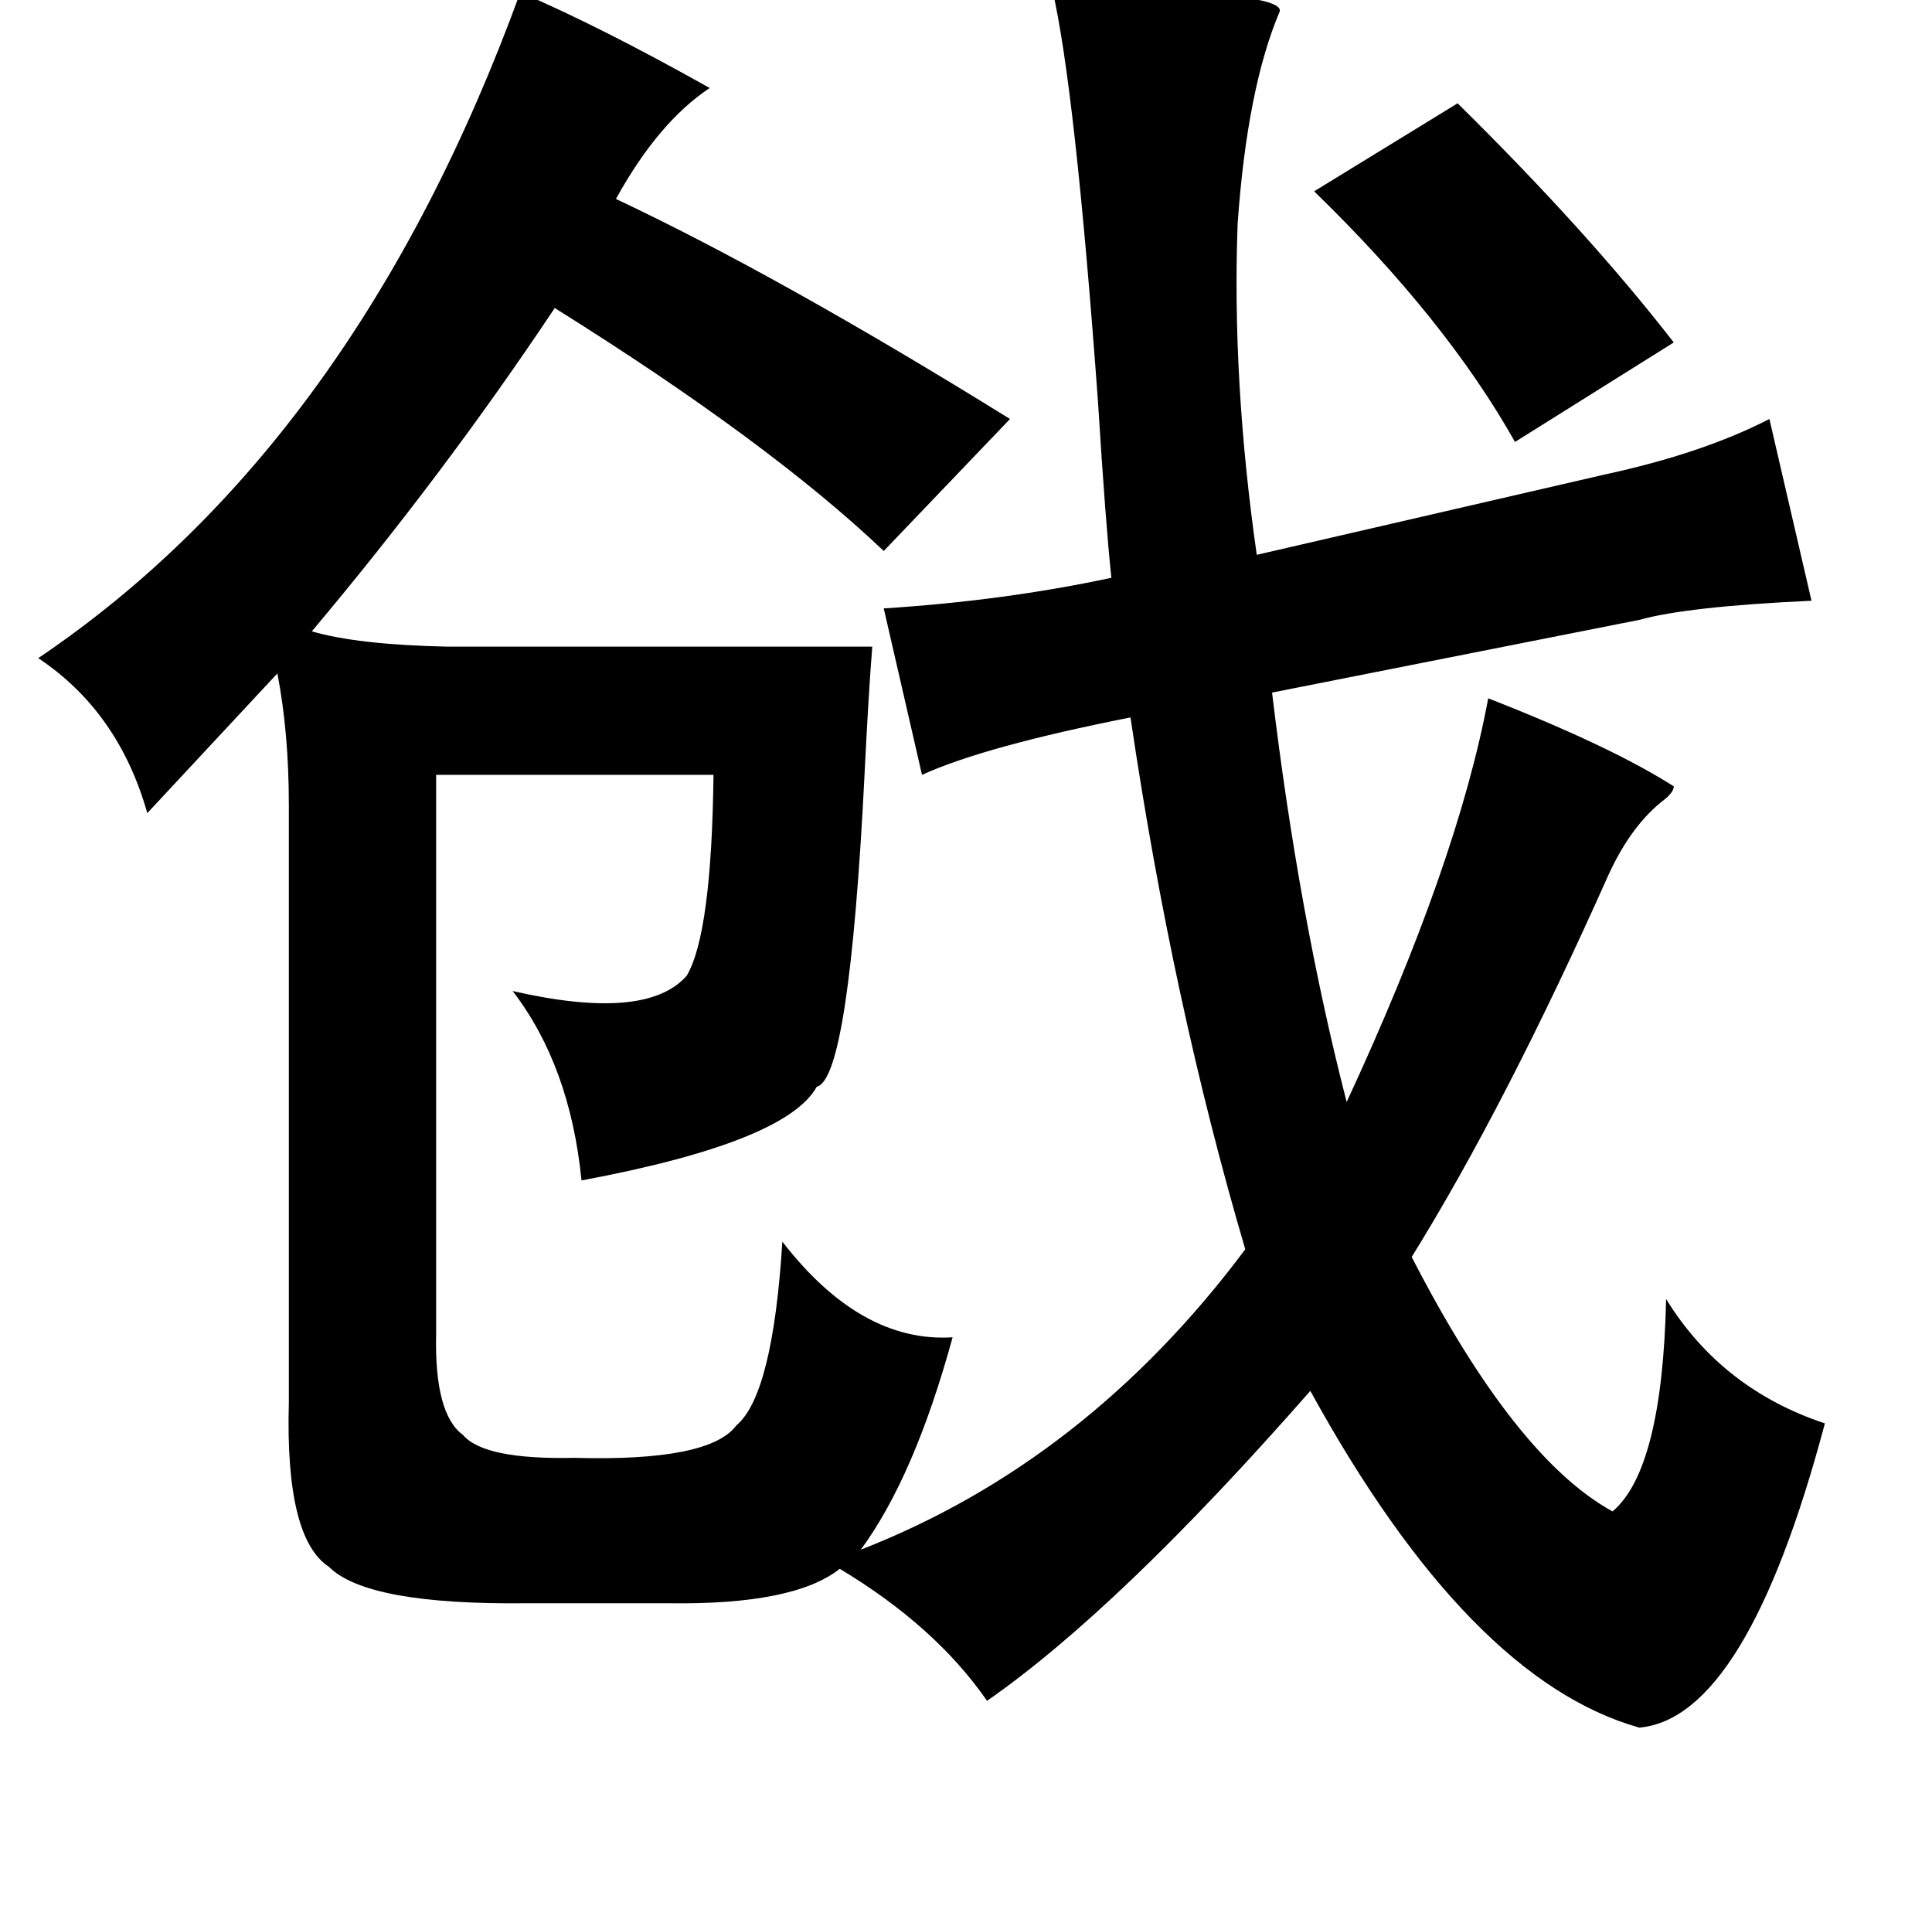 <?xml version="1.0" standalone="no"?>
<!DOCTYPE svg PUBLIC "-//W3C//DTD SVG 1.1//EN" "http://www.w3.org/Graphics/SVG/1.1/DTD/svg11.dtd" >
<svg xmlns="http://www.w3.org/2000/svg" xmlns:xlink="http://www.w3.org/1999/xlink" version="1.1" viewBox="-10 0 1010 1000">
   <path fill="currentColor"
d="M540 -6q122 1 119 12q-17 40 -22 111q-3 82 10 173l182 -42q51 -11 86 -29l22 95q-65 3 -90 10l-192 38q14 117 39 214q58 -125 74 -211q64 25 97 46q0 3 -5 7q-17 13 -29 39q-54 121 -103 200q54 105 105 133q26 -22 28 -111q29 47 83 65q-41 154 -97 159
q-89 -25 -172 -176q-100 114 -169 162q-27 -39 -77 -69q-24 19 -90 18h-73q-84 1 -104 -19q-23 -15 -21 -86v-312q0 -38 -6 -69l-68 73q-15 -53 -57 -81q166 -112 252 -348q42 18 99 50q-27 18 -49 58q85 40 206 115l-66 69q-60 -57 -172 -127q-58 87 -127 169q24 7 71 8
h222q-2 25 -4 66q-8 160 -25 164q-16 29 -123 49q-6 -60 -36 -99q70 16 91 -8q13 -22 14 -105h-145v292q-1 42 14 53q11 13 58 12q71 2 85 -17q19 -16 24 -96q41 53 89 50q-20 73 -48 111q118 -46 201 -157q-38 -129 -60 -278q-76 15 -109 30l-20 -87q63 -4 119 -16
q-3 -28 -7 -92q-12 -165 -24 -216zM752 54q68 67 113 125l-83 52q-36 -64 -105 -131z" />
</svg>
